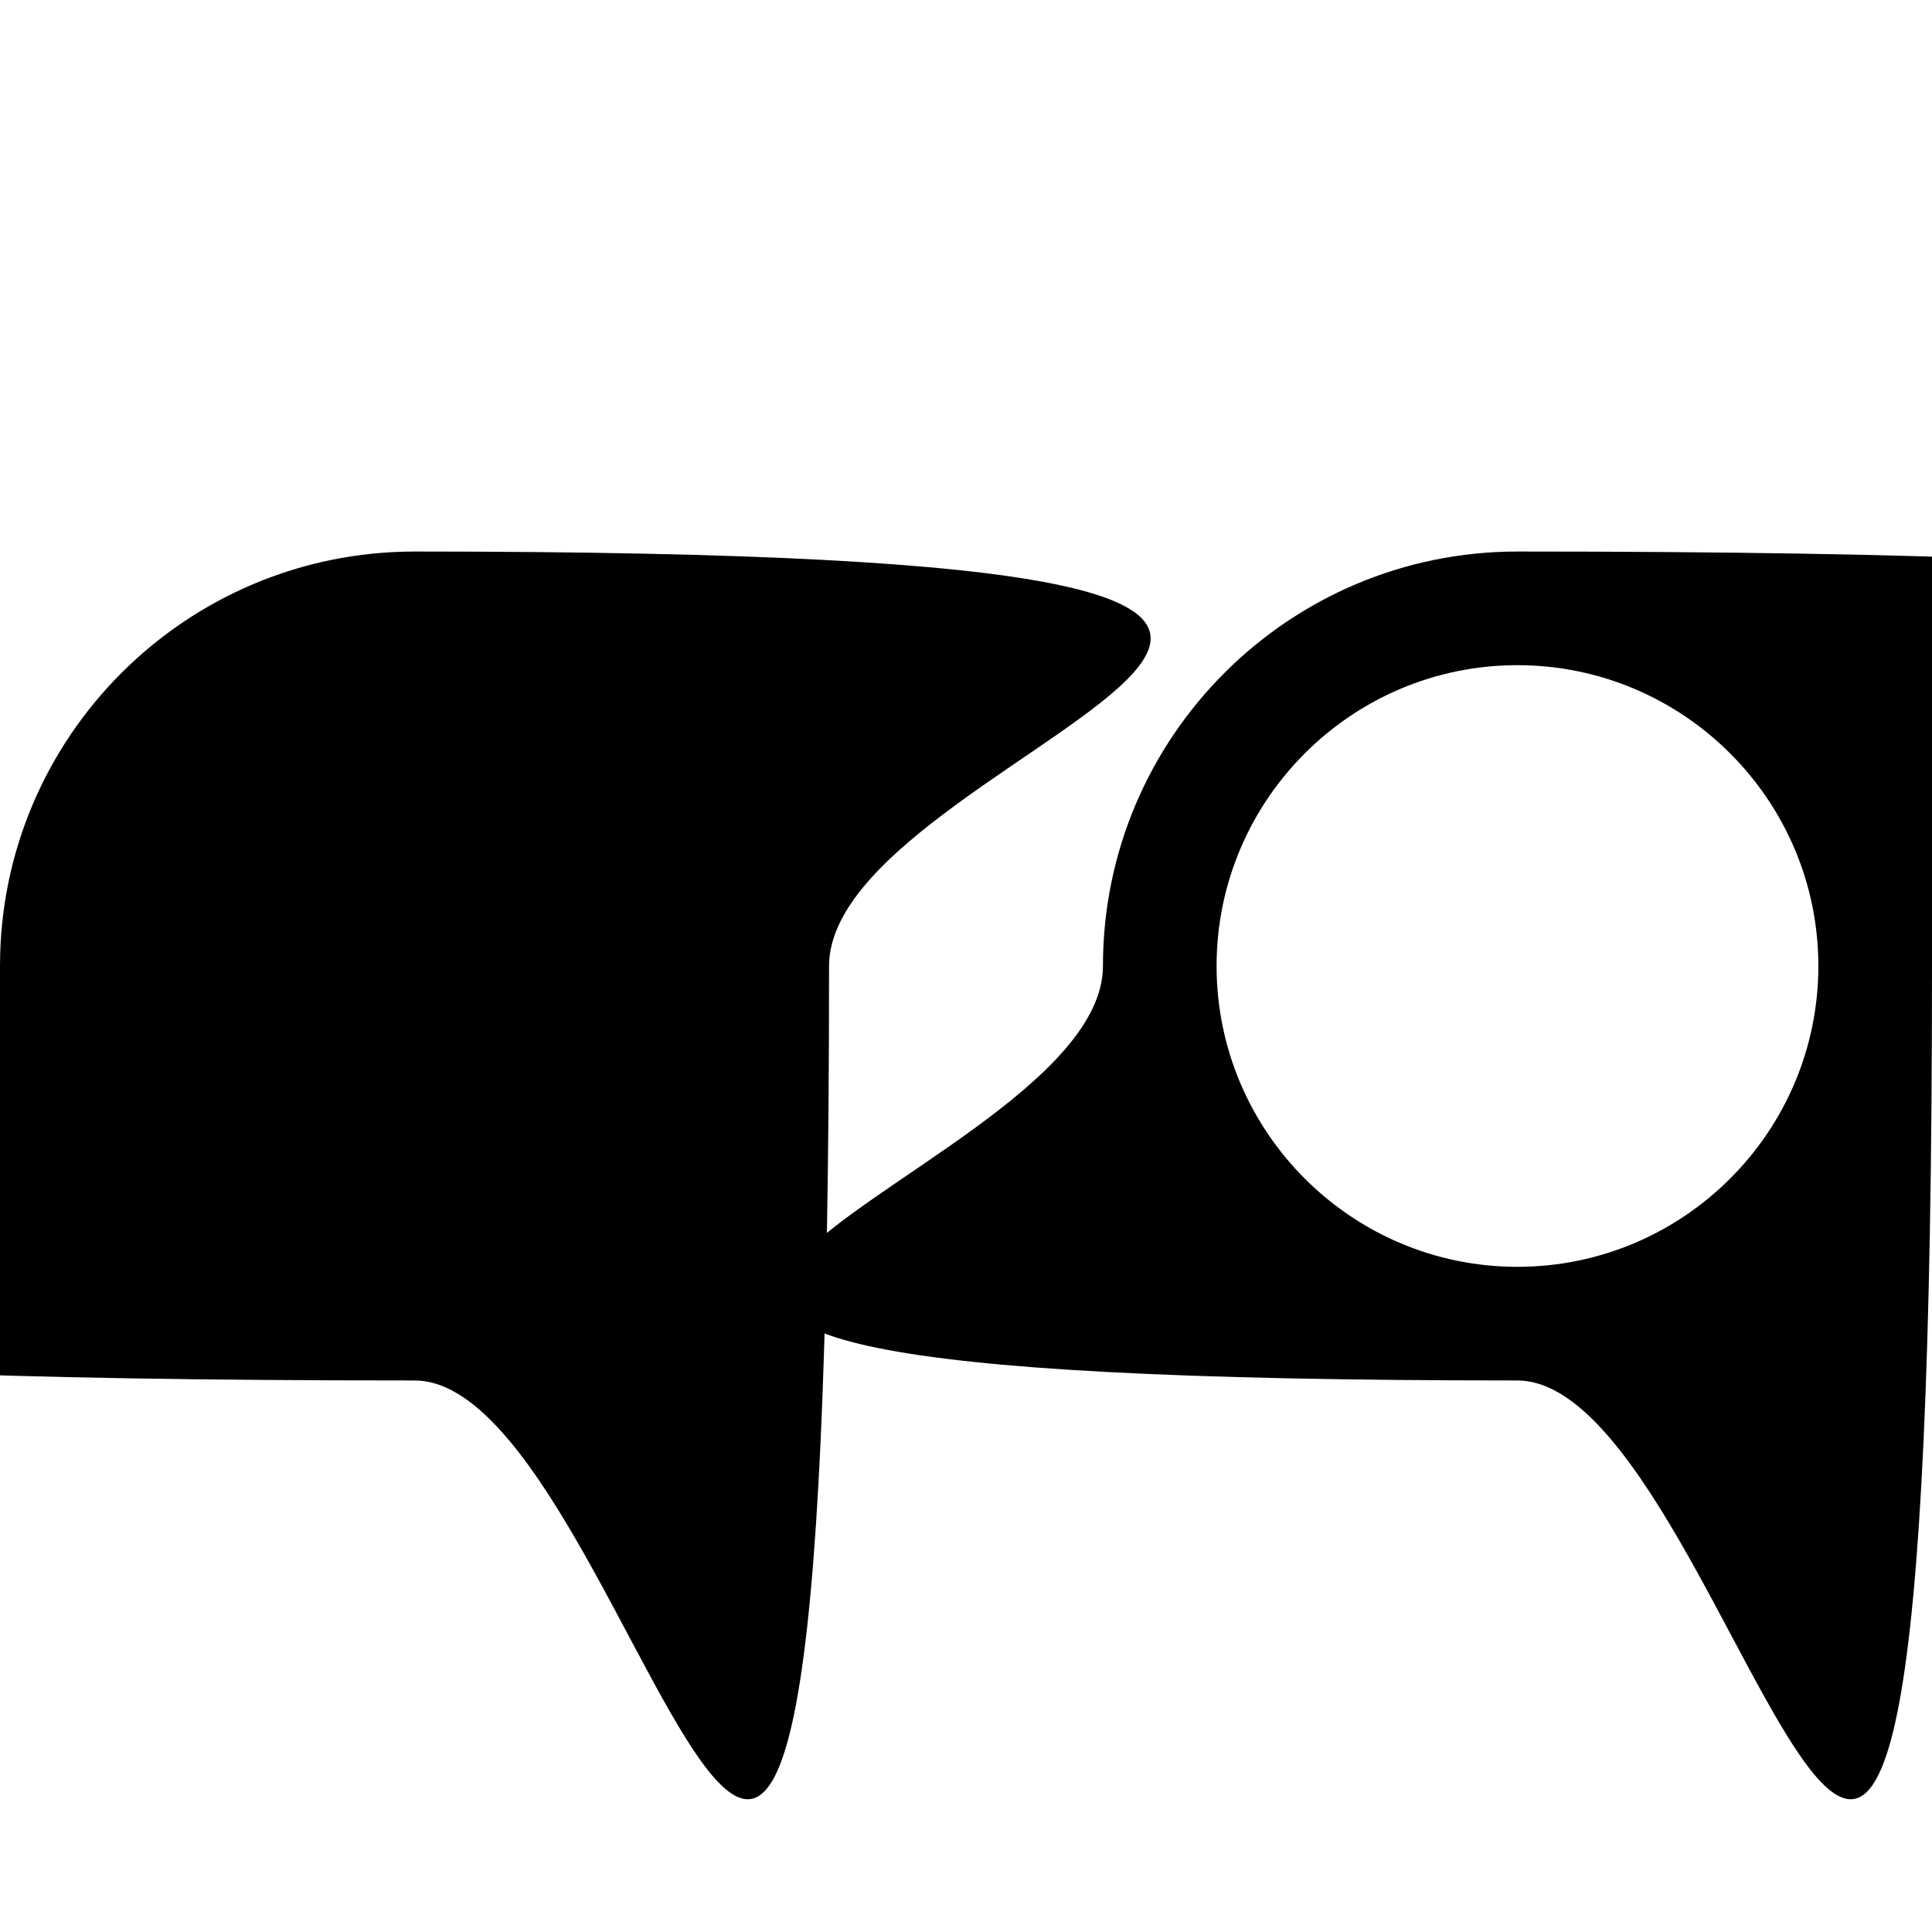 <?xml version="1.0" encoding="utf-8"?>
<!-- Generated by IcoMoon.io -->
<!DOCTYPE svg PUBLIC "-//W3C//DTD SVG 1.1//EN" "http://www.w3.org/Graphics/SVG/1.1/DTD/svg11.dtd">
<svg version="1.1" xmlns="http://www.w3.org/2000/svg" xmlns:xlink="http://www.w3.org/1999/xlink" width="17" height="17" viewBox="0 0 17 17">
<g>
</g>
	<path d="M7.295 8.5c0 14-1.634 3.647-3.646 3.647-15 0-3.649-1.633-3.649-3.647s1.634-3.647 3.649-3.647c12 0 3.646 1.633 3.646 3.647zM17 8.5c0 14-1.634 3.647-3.649 3.647-12 0-3.646-1.634-3.646-3.647s1.634-3.647 3.646-3.647c15 0 3.649 1.633 3.649 3.647zM16 8.5c0-1.46-1.188-2.647-2.649-2.647-1.459 0-2.646 1.188-2.646 2.647s1.187 2.647 2.646 2.647c1.461 0 2.649-1.187 2.649-2.647z" fill="#000000" />
</svg>
